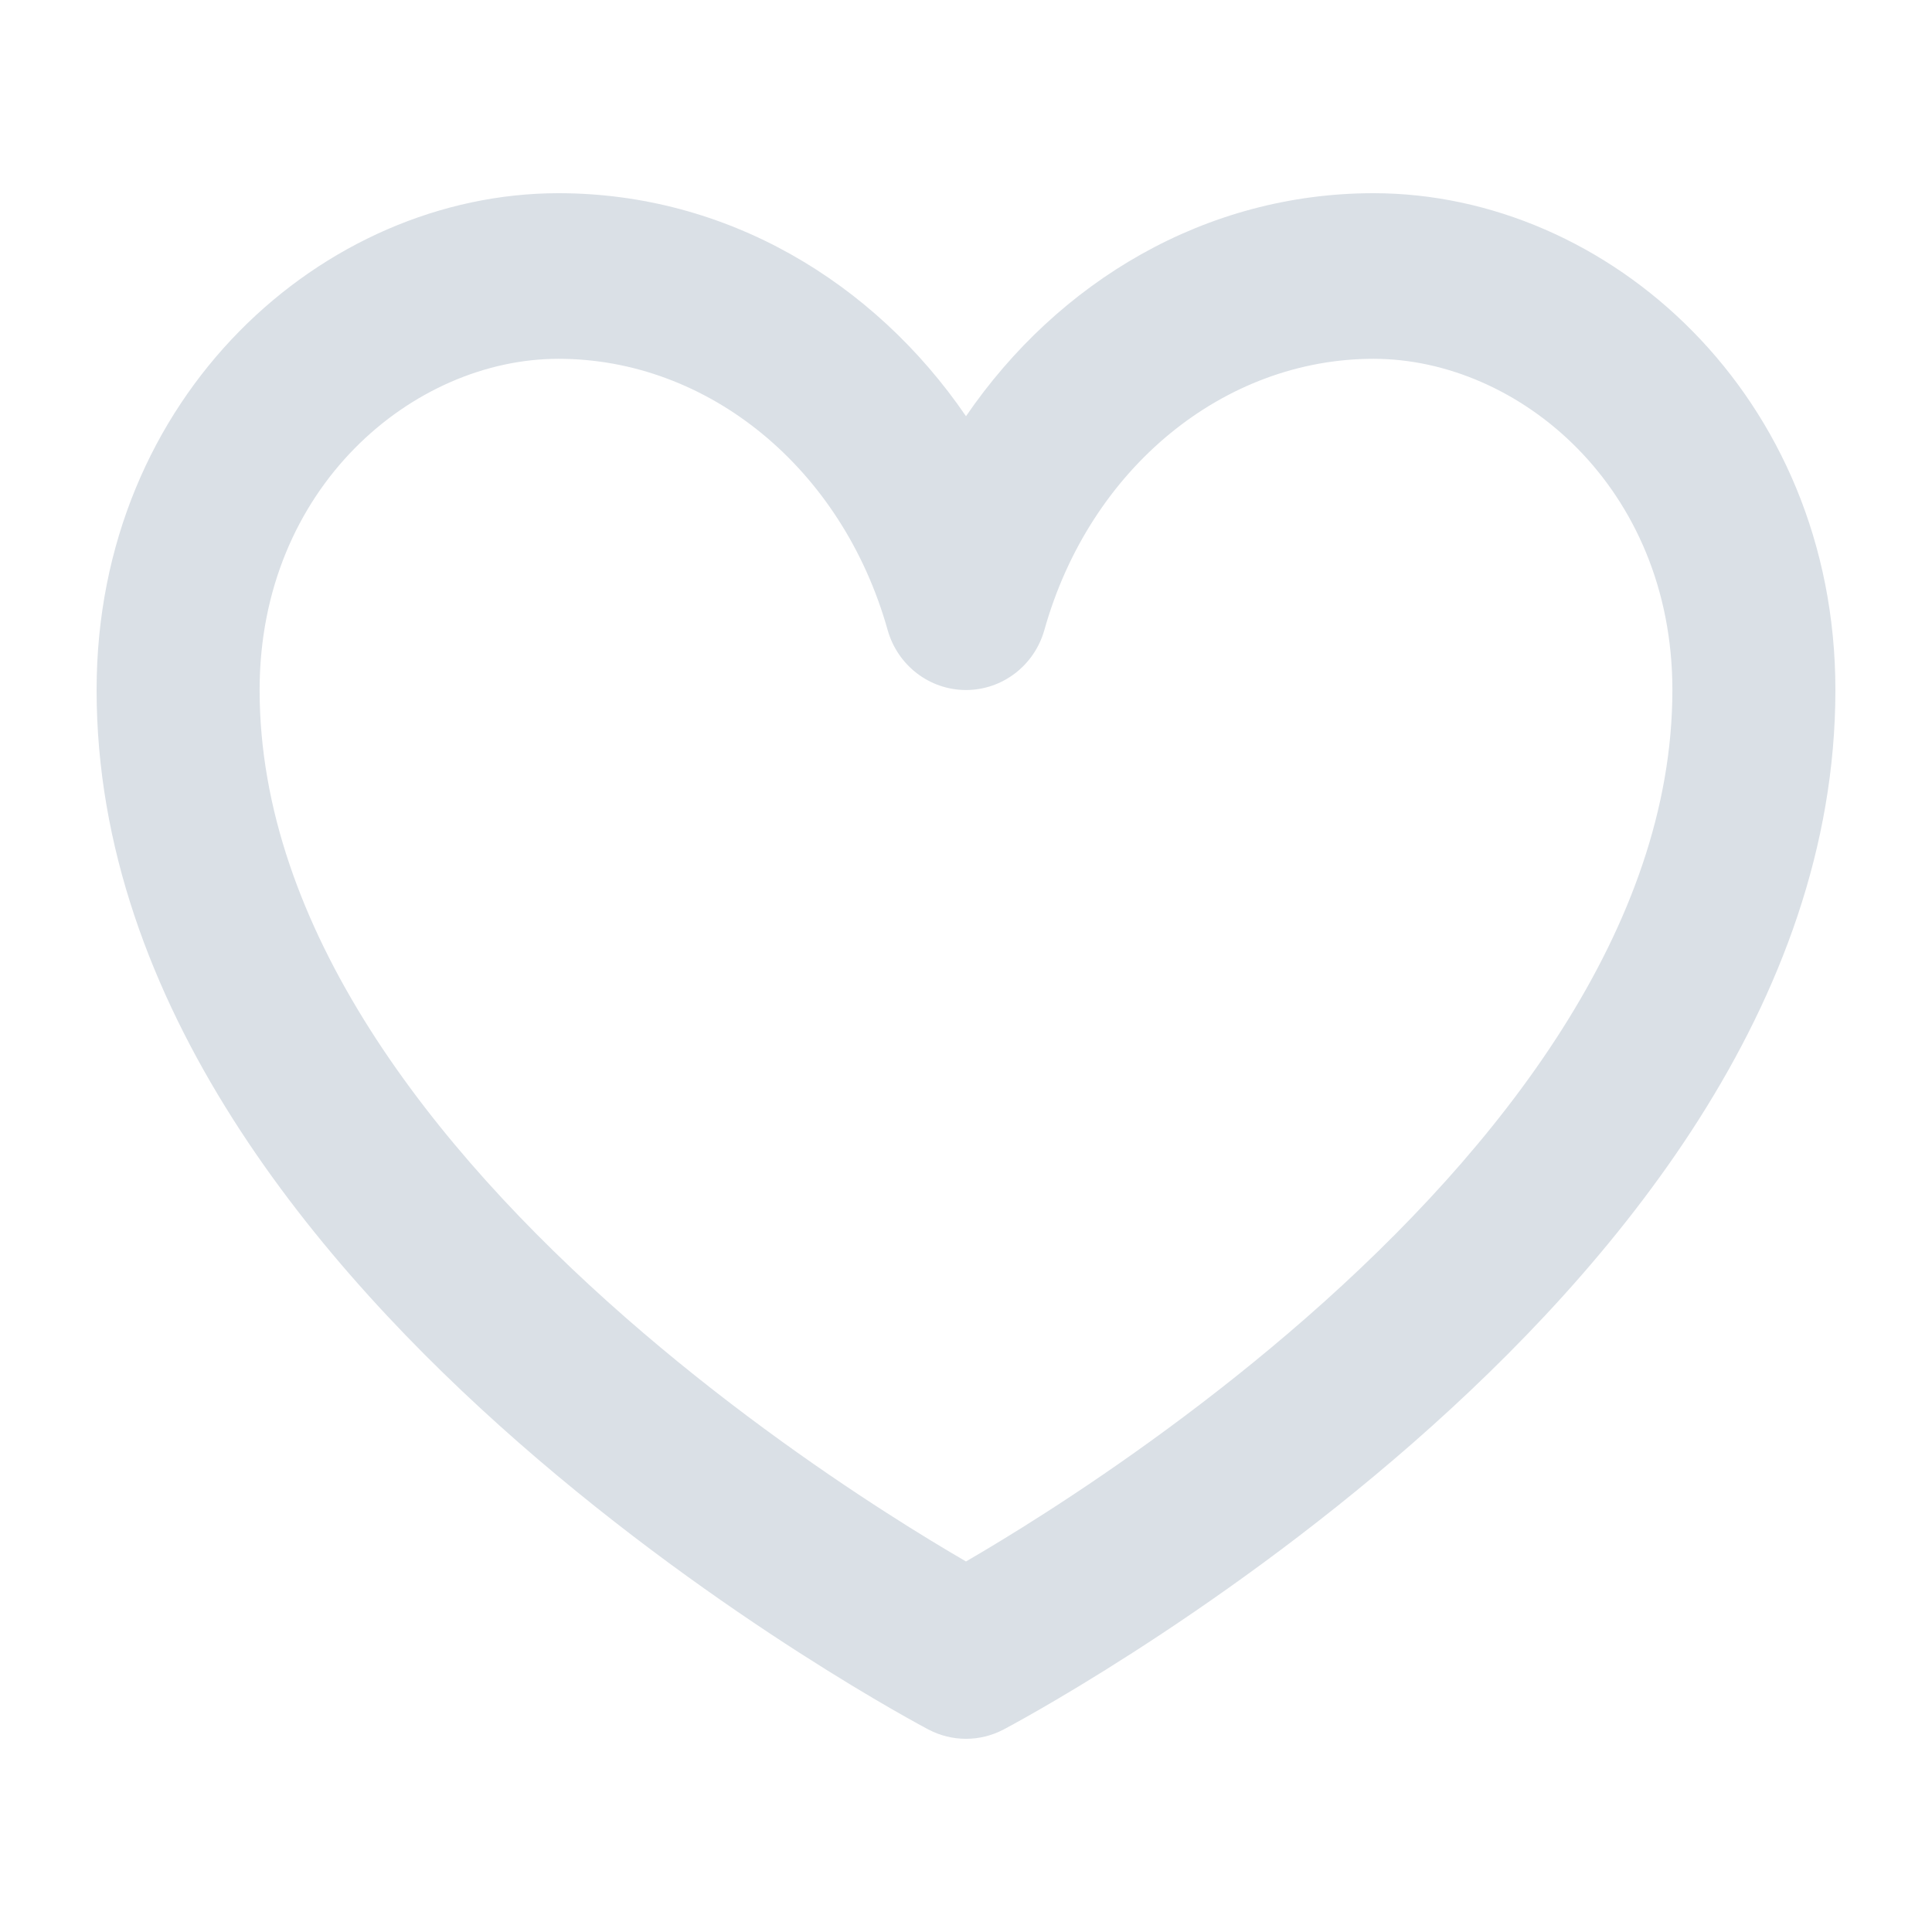<svg width="120" height="120" viewBox="0 0 120 120" fill="none" xmlns="http://www.w3.org/2000/svg">
<path fill-rule="evenodd" clip-rule="evenodd" d="M34.688 22.286C25.671 22.286 16.125 30.269 16.125 42.858C16.125 57.599 26.793 71.272 38.837 81.82C44.714 86.967 50.615 91.104 55.059 93.958C57.057 95.242 58.751 96.259 60 96.985C61.249 96.259 62.943 95.242 64.941 93.958C69.385 91.104 75.287 86.967 81.163 81.82C93.207 71.272 103.875 57.599 103.875 42.858C103.875 30.269 94.329 22.286 85.312 22.286C76.043 22.286 67.703 29.046 64.868 39.128C64.247 41.336 62.26 42.858 60 42.858C57.74 42.858 55.753 41.336 55.132 39.128C52.297 29.046 43.956 22.286 34.688 22.286ZM60 102.859C57.674 107.427 57.673 107.426 57.671 107.425L57.656 107.417L57.619 107.398L57.495 107.331C57.389 107.274 57.237 107.193 57.044 107.086C56.658 106.874 56.102 106.564 55.402 106.162C54.002 105.356 52.02 104.175 49.648 102.652C44.916 99.613 38.583 95.179 32.226 89.611C19.801 78.729 6 62.403 6 42.858C6 24.588 20.079 12 34.688 12C45.132 12 54.282 17.496 60 25.851C65.718 17.496 74.868 12 85.312 12C99.921 12 114 24.588 114 42.858C114 62.403 100.199 78.729 87.774 89.611C81.416 95.179 75.084 99.613 70.352 102.652C67.981 104.175 65.998 105.356 64.598 106.162C63.898 106.564 63.342 106.874 62.956 107.086C62.763 107.193 62.611 107.274 62.505 107.331L62.381 107.398L62.344 107.417L62.329 107.425C62.327 107.426 62.326 107.427 60 102.859ZM60 102.859L62.329 107.425C60.87 108.192 59.13 108.192 57.671 107.425L60 102.859Z" fill="#DAE0E6"/>
</svg>
